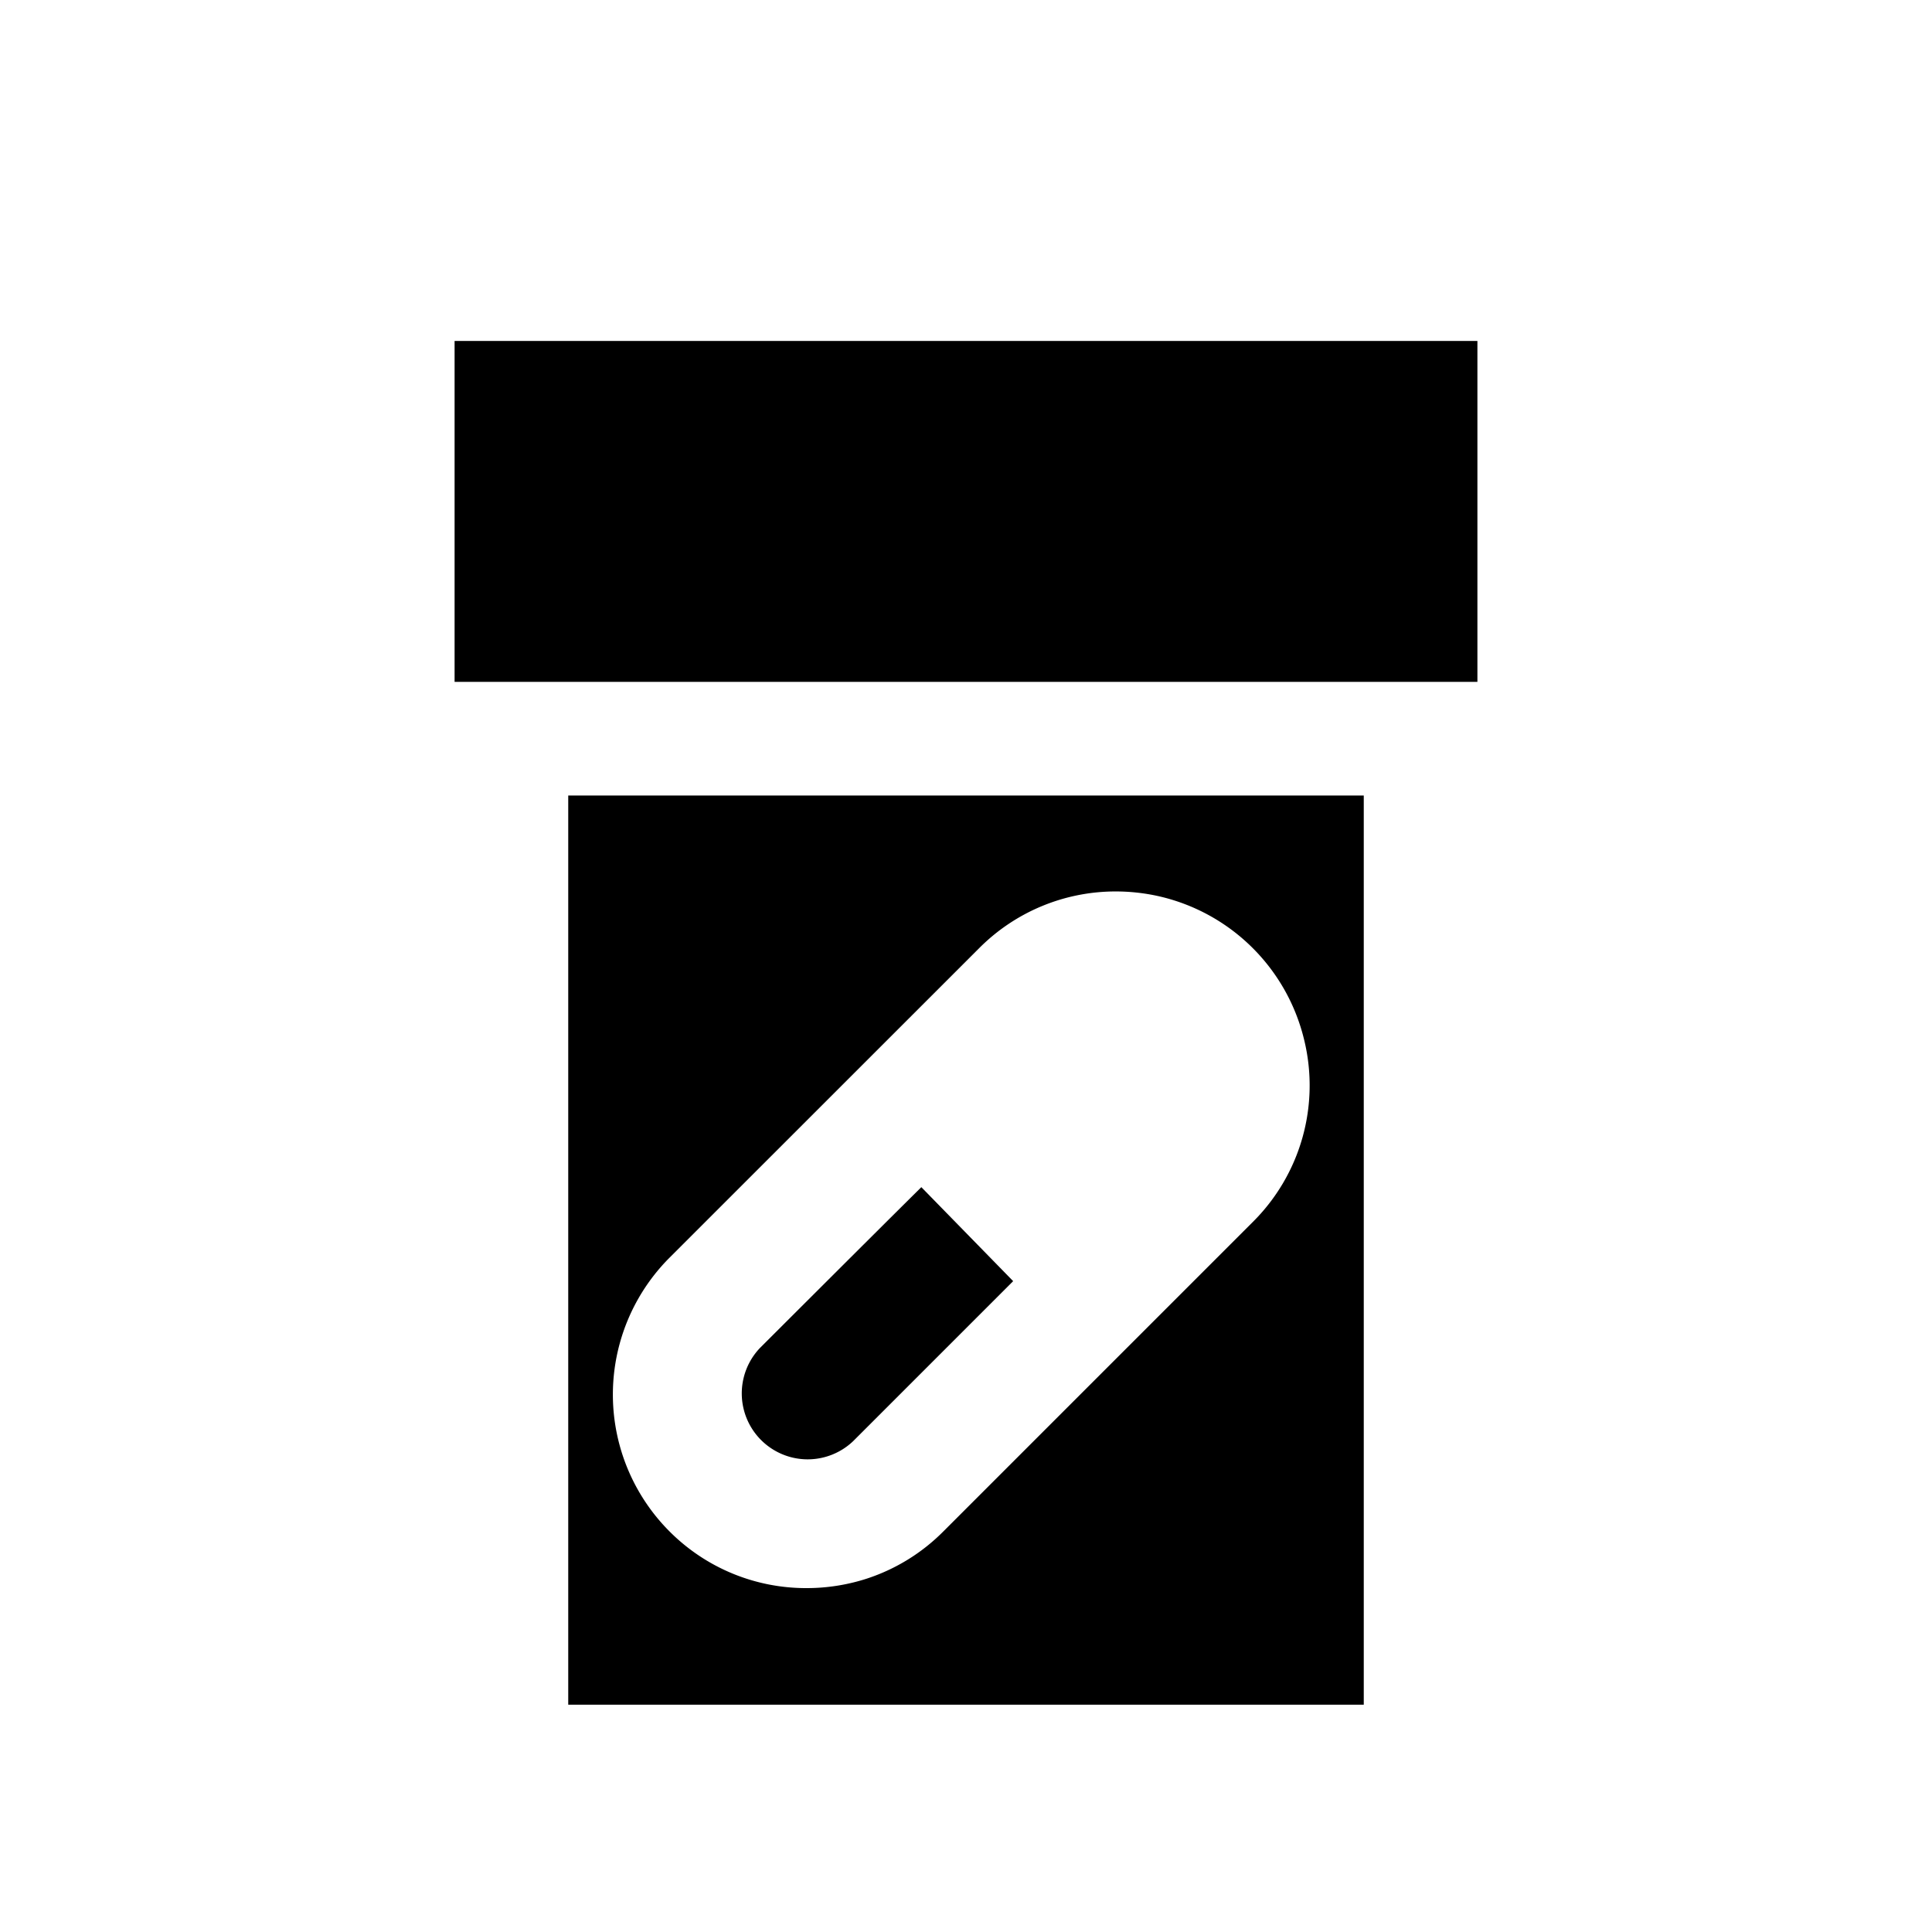 <svg xmlns="http://www.w3.org/2000/svg" viewBox="0 0 17 17"><path d="M8.107 10.446l.808.827-1.408 1.408a.58.58 0 0 1-.82-.82s1.013-1.012 1.42-1.415zM12 7v8H5V7zm-.523 2.156a1.704 1.704 0 0 0-1.29-1.272 1.736 1.736 0 0 0-.368-.04 1.693 1.693 0 0 0-1.204.5l-2.723 2.722a1.704 1.704 0 0 0 0 2.41 1.695 1.695 0 0 0 1.204.498 1.717 1.717 0 0 0 .53-.083 1.69 1.69 0 0 0 .675-.416l2.723-2.723a1.692 1.692 0 0 0 .453-1.596zM4 3v3h9V3z"/></svg>